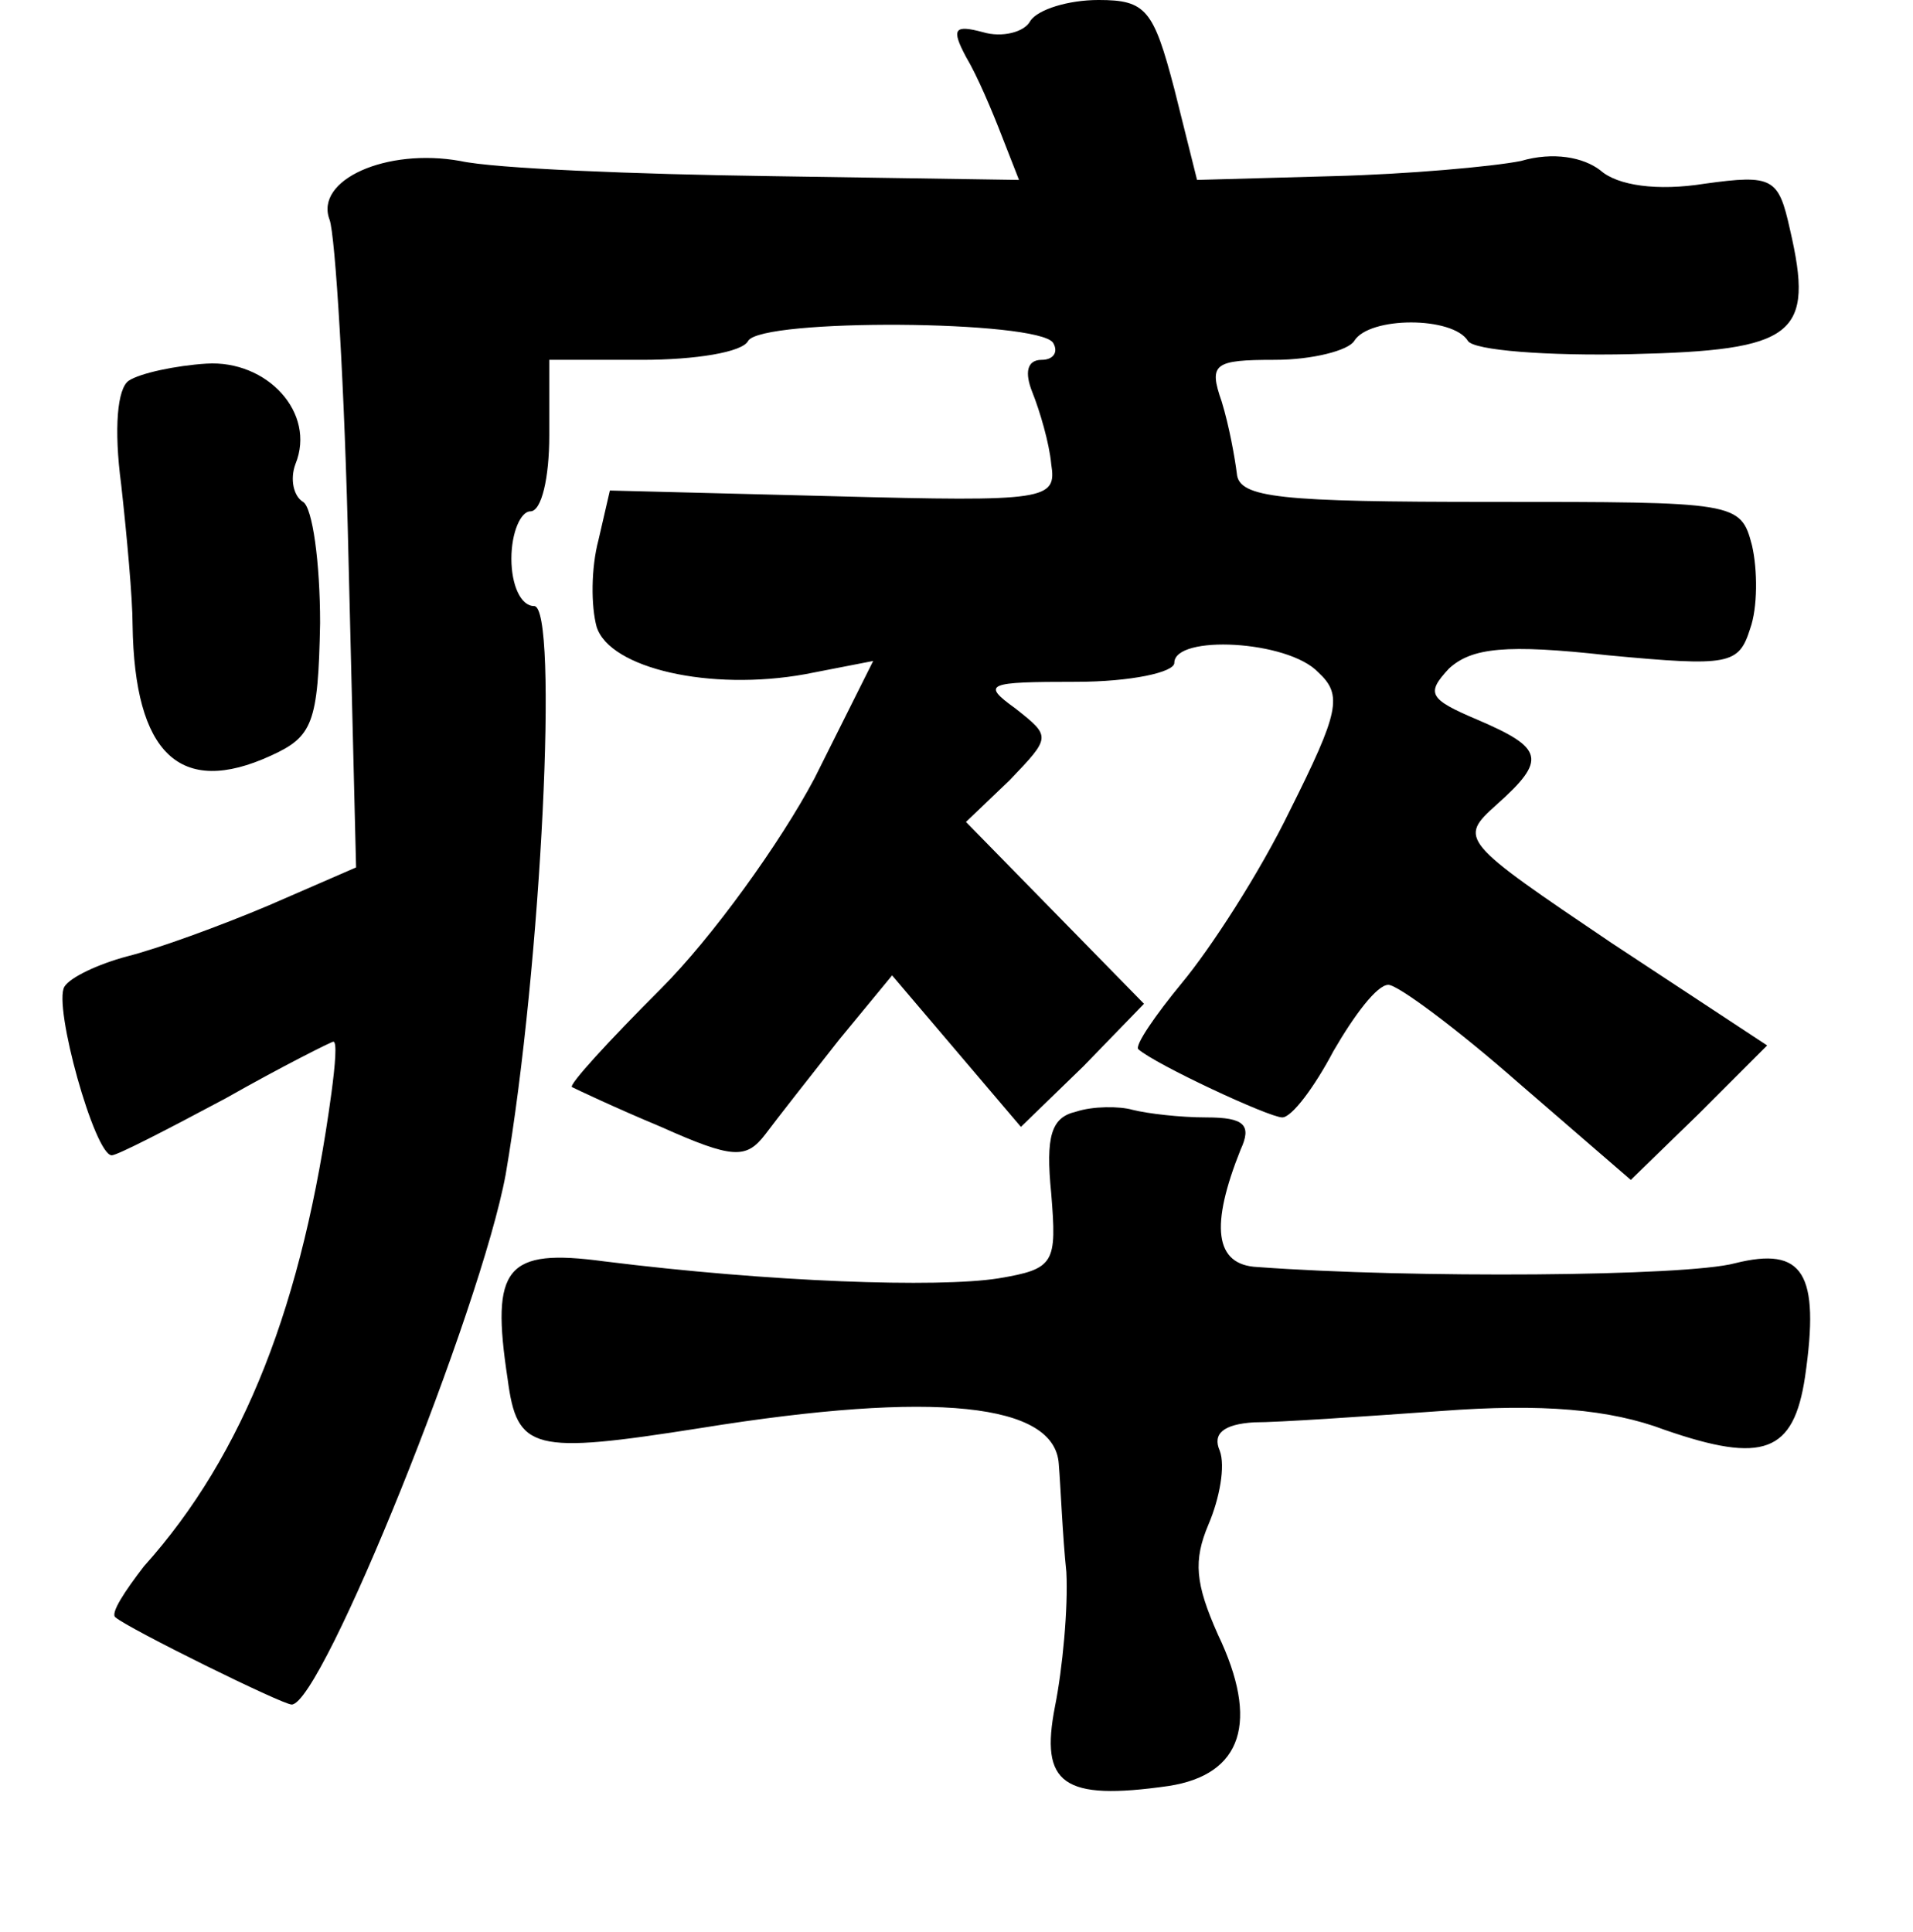 <?xml version="1.0" standalone="no"?>
<!DOCTYPE svg PUBLIC "-//W3C//DTD SVG 20010904//EN"
 "http://www.w3.org/TR/2001/REC-SVG-20010904/DTD/svg10.dtd">
<svg version="1.0" xmlns="http://www.w3.org/2000/svg"
 width="101pt" height="102pt" viewBox="0 0 101 102"
 preserveAspectRatio="xMidYMid meet">
<g transform="translate(0,102) scale(0.1,-0.1)"
fill="#000000" stroke="none">
<path d="M544 1009 c-3 -6 -15 -9 -25 -6 -15 4 -17 2 -9 -13 6 -10 14 -29 19
-42 l9 -23 -131 2 c-72 1 -146 4 -164 8 -39 7 -77 -10 -69 -31 3 -8 8 -88 10
-179 l4 -163 -46 -20 c-26 -11 -59 -23 -75 -27 -15 -4 -30 -11 -33 -16 -6 -10
16 -89 25 -89 3 0 30 14 60 30 30 17 56 30 57 30 2 0 1 -12 -1 -27 -15 -111
-46 -191 -99 -250 -10 -13 -18 -25 -15 -27 7 -6 88 -46 93 -46 16 0 100 209
113 280 19 111 28 300 15 300 -7 0 -12 11 -12 25 0 14 5 25 10 25 6 0 10 18
10 40 l0 40 49 0 c28 0 53 4 56 10 7 12 153 11 161 -1 3 -5 0 -9 -6 -9 -8 0
-9 -7 -5 -17 4 -10 9 -27 10 -38 3 -19 -2 -20 -115 -17 l-118 3 -6 -26 c-4
-15 -4 -35 -1 -46 7 -22 60 -34 110 -25 l36 7 -31 -62 c-18 -34 -54 -84 -81
-111 -28 -28 -49 -51 -47 -52 2 -1 23 -11 47 -21 38 -17 45 -17 55 -4 6 8 24
31 39 50 l28 34 34 -40 34 -40 33 32 32 33 -47 48 -47 48 23 22 c22 23 22 23
3 38 -18 13 -15 14 32 14 29 0 52 5 52 10 0 15 60 12 76 -5 13 -12 11 -21 -15
-73 -16 -33 -42 -73 -57 -91 -14 -17 -25 -33 -23 -35 9 -8 69 -36 76 -36 5 0
17 16 27 35 11 19 23 35 29 35 5 0 36 -23 69 -52 l59 -51 36 35 36 36 -82 54
c-80 54 -81 55 -61 73 27 24 25 30 -10 45 -26 11 -27 14 -15 27 12 11 30 13
84 7 64 -6 69 -5 75 14 4 11 4 31 1 44 -6 23 -8 23 -138 23 -111 0 -133 2
-134 15 -1 8 -4 25 -8 38 -7 20 -4 22 28 22 20 0 39 5 42 10 8 13 52 13 60 0
3 -5 42 -8 86 -7 87 2 97 10 84 66 -6 27 -9 29 -45 24 -25 -4 -46 -1 -55 7 -9
7 -25 10 -42 5 -15 -3 -60 -7 -99 -8 l-72 -2 -12 48 c-11 42 -15 47 -40 47
-16 0 -32 -5 -36 -11z"/>
<path d="M68 819 c-6 -4 -8 -25 -4 -55 3 -27 6 -60 6 -74 1 -68 25 -91 73 -69
22 10 25 17 26 70 0 32 -4 61 -9 64 -5 3 -7 12 -4 20 11 27 -15 55 -47 53 -16
-1 -35 -5 -41 -9z"/>
<path d="M568 433 c-13 -3 -16 -13 -13 -43 3 -37 2 -40 -28 -45 -32 -5 -120
-2 -208 9 -52 7 -60 -3 -51 -62 5 -38 13 -40 102 -26 124 20 187 13 189 -19 1
-12 2 -38 4 -57 1 -19 -2 -51 -6 -71 -8 -41 4 -50 60 -42 39 6 48 34 26 80
-12 27 -13 39 -5 58 6 14 9 31 6 39 -4 9 2 14 18 15 13 0 57 3 99 6 53 4 89 1
118 -10 52 -18 68 -12 74 28 8 55 -1 69 -37 60 -26 -7 -171 -8 -252 -2 -23 1
-25 22 -9 62 6 13 2 17 -18 17 -14 0 -31 2 -39 4 -7 2 -21 2 -30 -1z"/>
</g>
</svg>
